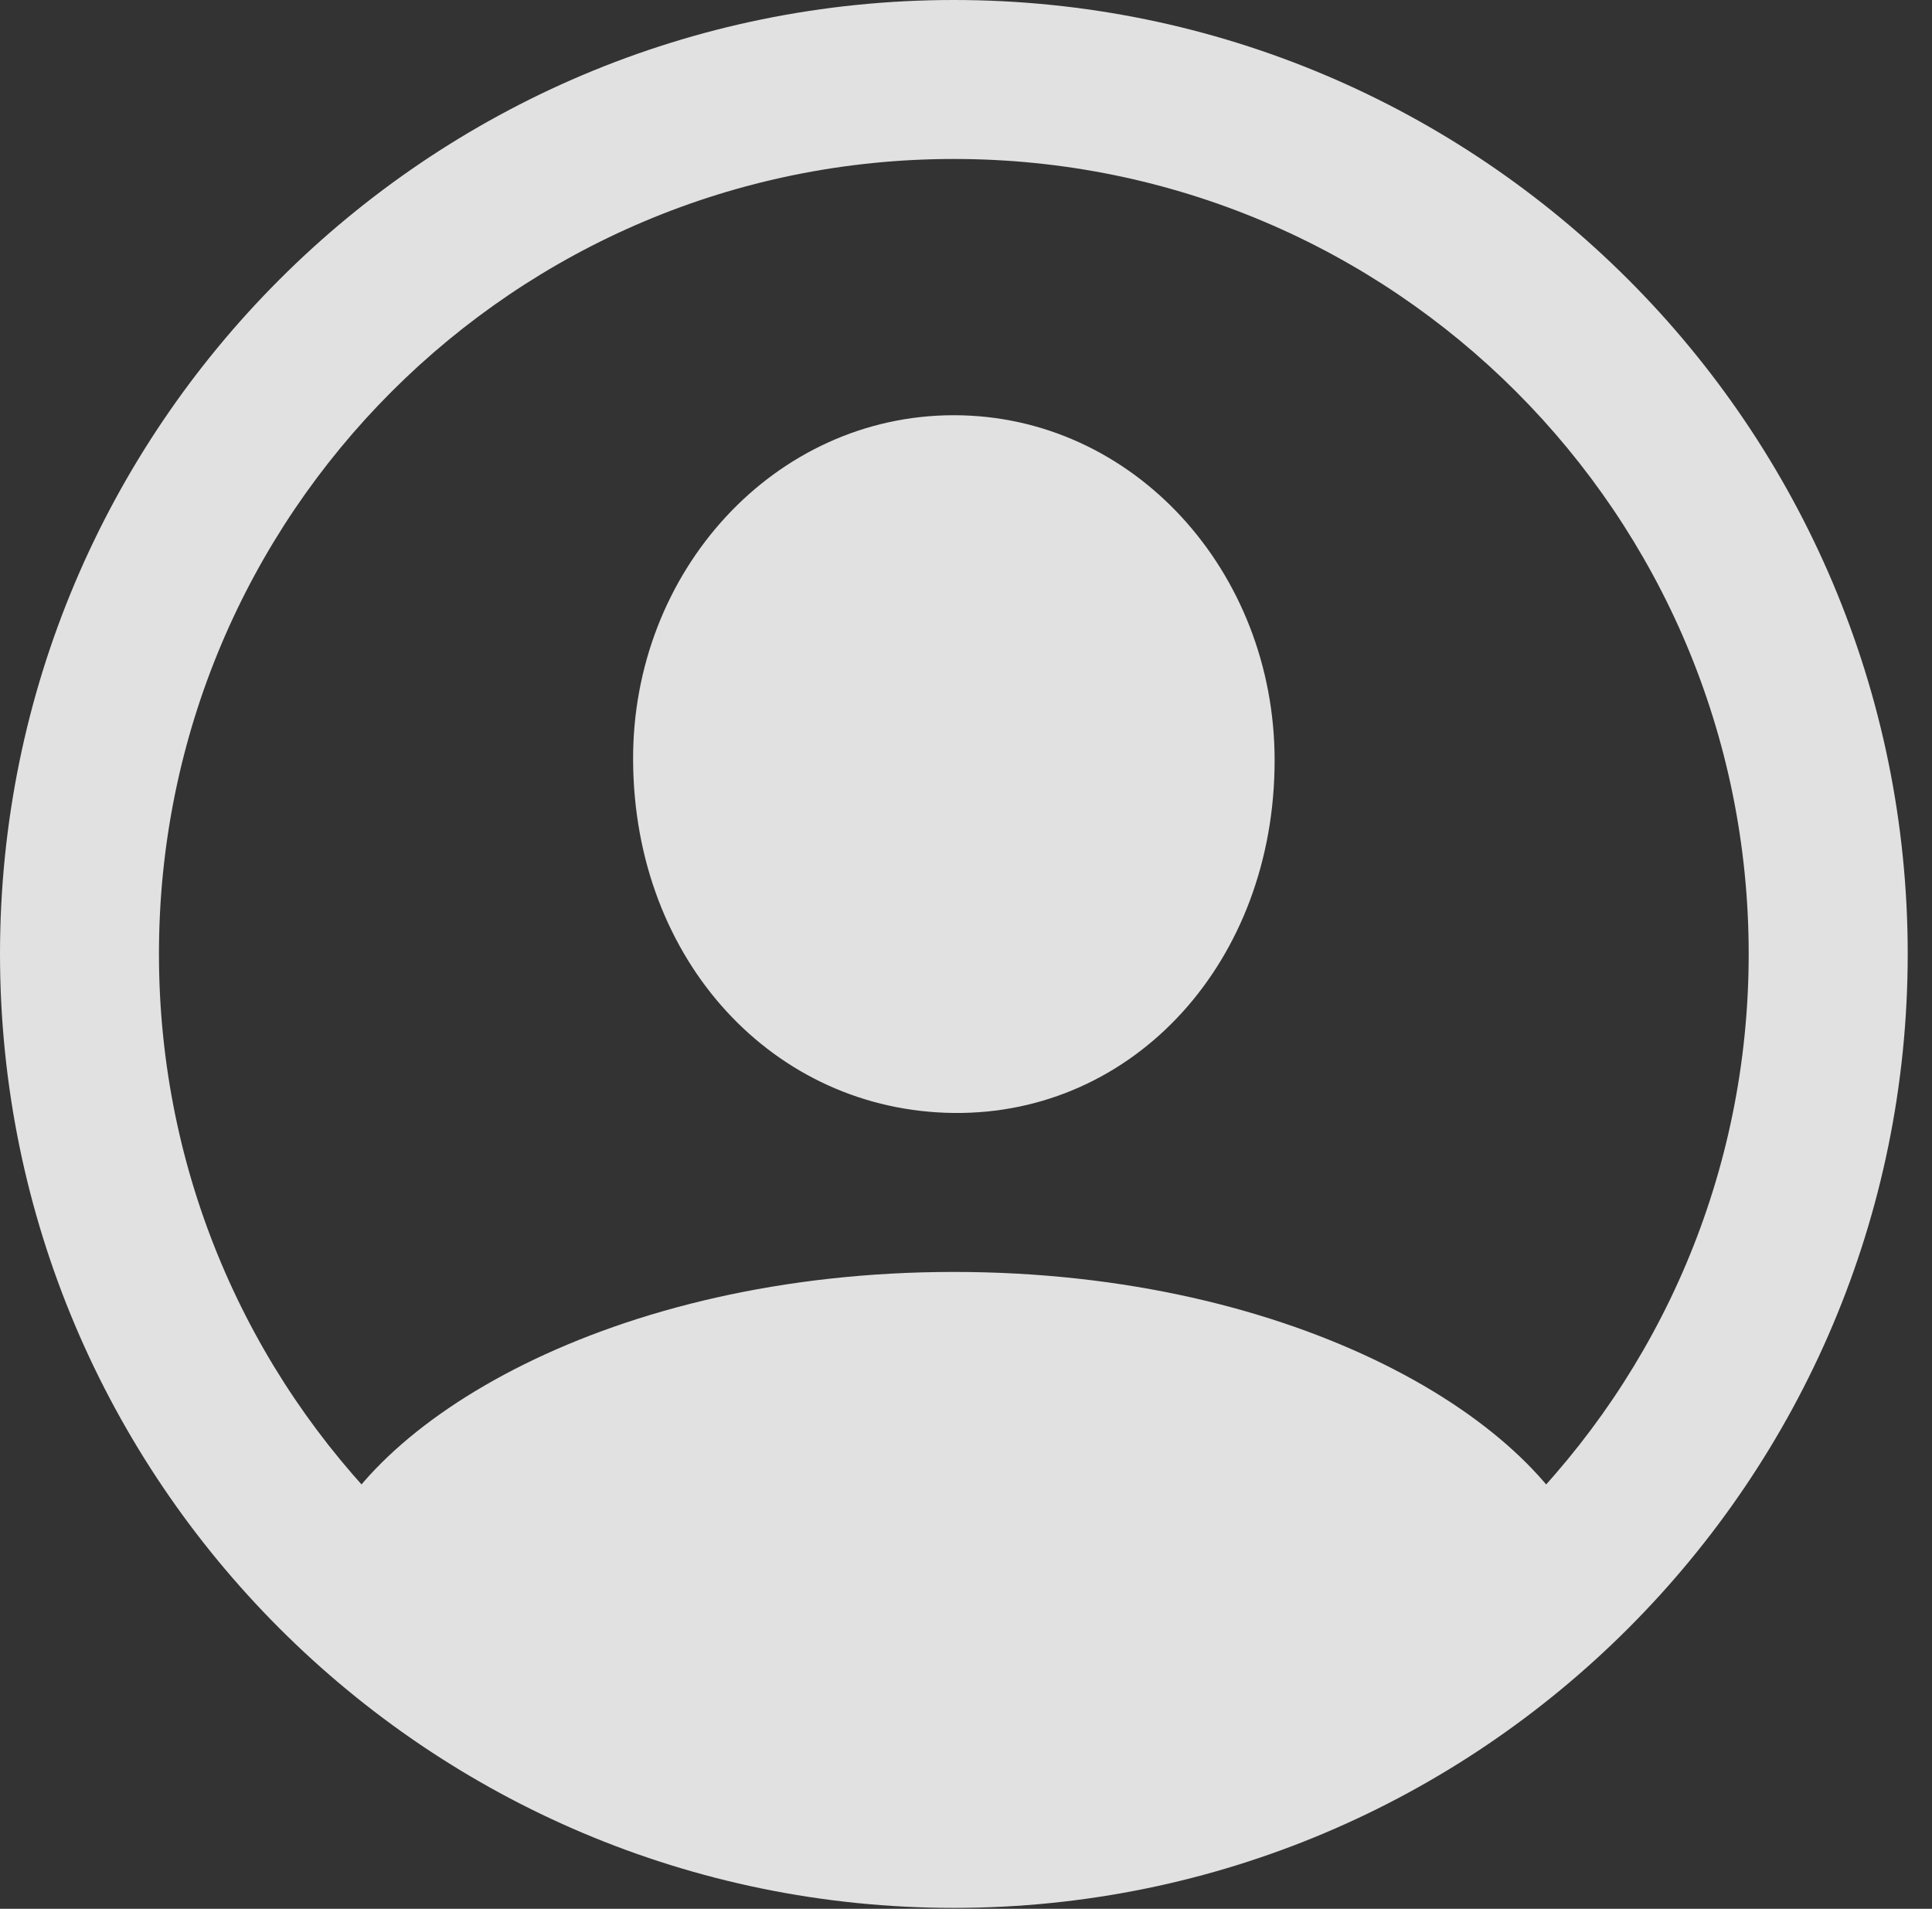 <?xml version="1.0" encoding="UTF-8"?>
<!--Generator: Apple Native CoreSVG 326-->
<!DOCTYPE svg
PUBLIC "-//W3C//DTD SVG 1.1//EN"
       "http://www.w3.org/Graphics/SVG/1.1/DTD/svg11.dtd">
<svg version="1.1" xmlns="http://www.w3.org/2000/svg" xmlns:xlink="http://www.w3.org/1999/xlink" viewBox="0 0 28.246 27.904">
 <rect x="0" y="0" width="28.246" height="27.904" fill="#333333" stroke="none"/>
 <g>
  <rect height="27.904" opacity="0" width="28.246" x="0" y="0"/>
  <path d="M13.945 27.891C21.643 27.891 27.891 21.643 27.891 13.945C27.891 6.248 21.643 0 13.945 0C6.248 0 0 6.248 0 13.945C0 21.643 6.248 27.891 13.945 27.891ZM13.945 25.566C7.52 25.566 2.324 20.371 2.324 13.945C2.324 7.52 7.52 2.324 13.945 2.324C20.371 2.324 25.566 7.52 25.566 13.945C25.566 20.371 20.371 25.566 13.945 25.566ZM23.297 22.955L23.256 22.805C22.586 20.795 18.977 18.594 13.945 18.594C8.928 18.594 5.318 20.795 4.635 22.791L4.594 22.955C7.055 25.389 11.279 26.811 13.945 26.811C16.625 26.811 20.809 25.402 23.297 22.955ZM13.945 16.27C16.584 16.297 18.635 14.055 18.635 11.115C18.635 8.354 16.57 6.07 13.945 6.07C11.32 6.07 9.242 8.354 9.256 11.115C9.27 14.055 11.32 16.242 13.945 16.27Z" fill="white" fill-opacity="0.85"/>
 </g>
</svg>
